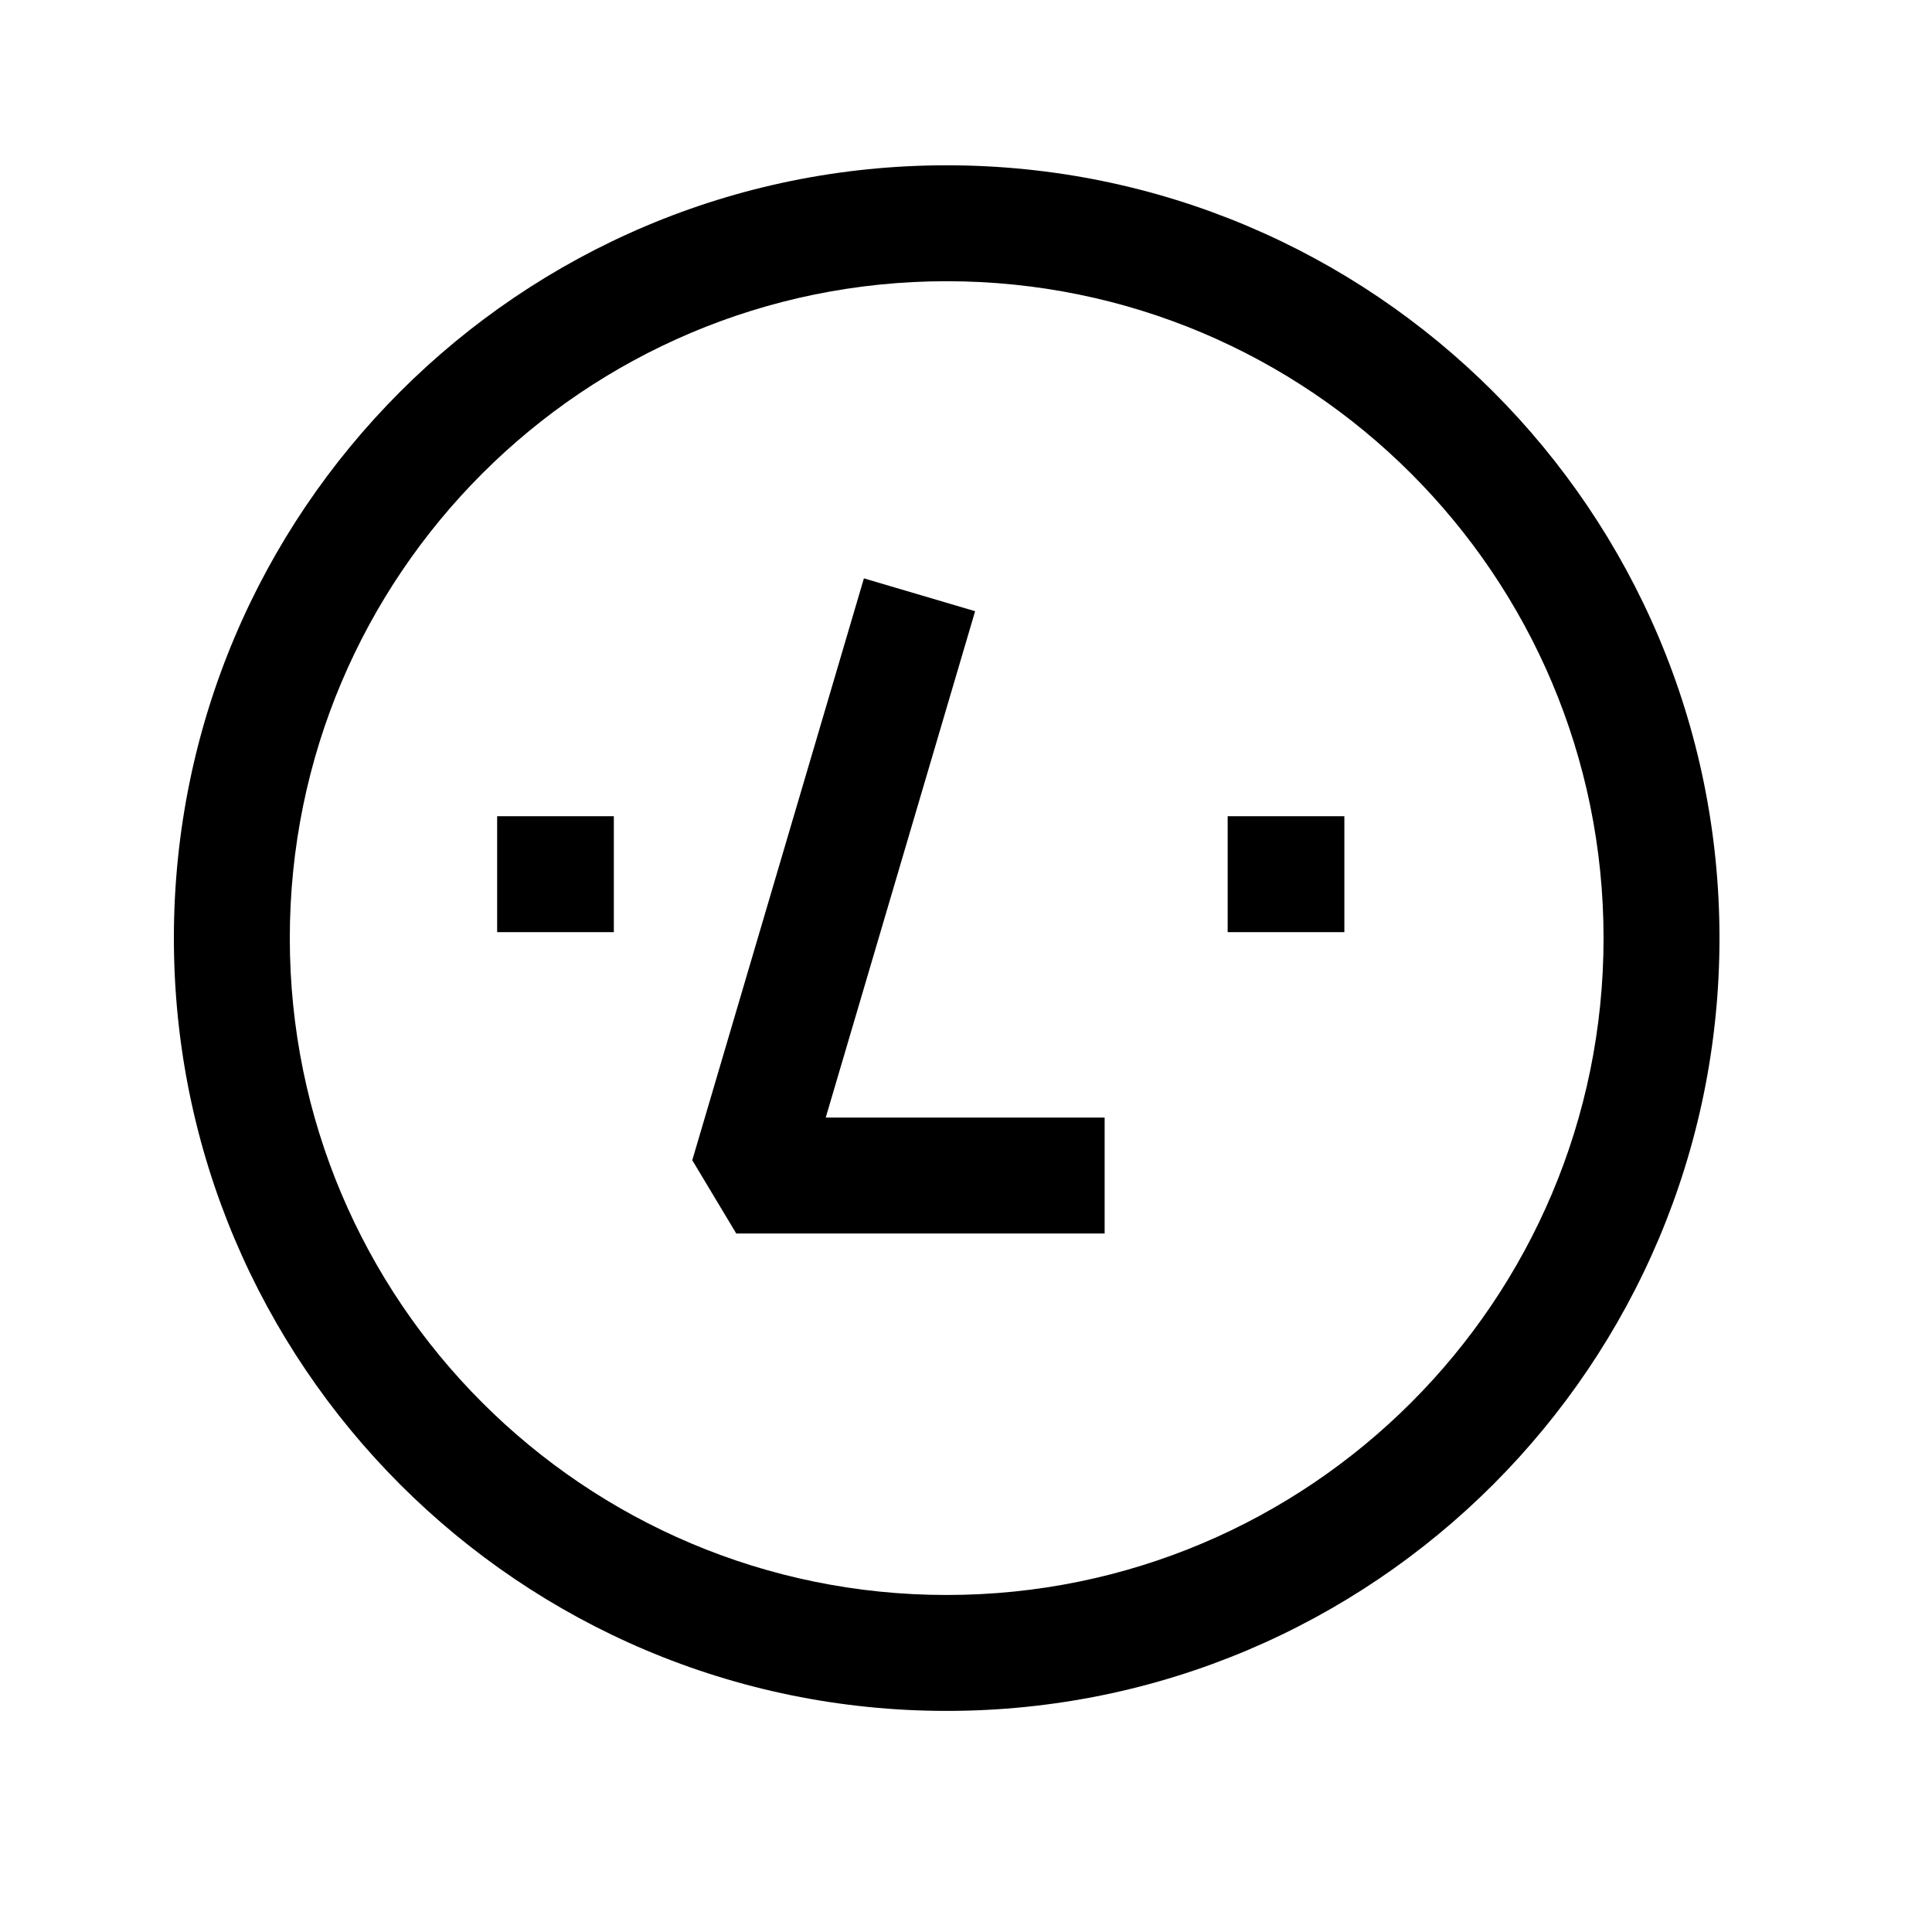 <svg width="25" height="25" viewBox="0 0 25 25" fill="none" xmlns="http://www.w3.org/2000/svg">
<path fill-rule="evenodd" clip-rule="evenodd" d="M12.25 3.639C7.556 3.639 3.75 7.444 3.75 12.139C3.75 16.833 7.556 20.639 12.25 20.639C16.944 20.639 20.75 16.833 20.75 12.139C20.75 7.444 16.944 3.639 12.25 3.639ZM2.25 12.139C2.25 6.616 6.727 2.139 12.25 2.139C17.773 2.139 22.25 6.616 22.25 12.139C22.25 17.662 17.773 22.139 12.25 22.139C6.727 22.139 2.25 17.662 2.25 12.139Z" fill="currentColor"/>
<path fill-rule="evenodd" clip-rule="evenodd" d="M12.618 7.909L10.685 14.461H14.294V15.961H9.527L8.958 15.013L11.179 7.484L12.618 7.909Z" fill="currentColor"/>
<path fill-rule="evenodd" clip-rule="evenodd" d="M15.886 10.562H17.396V12.062H15.886V10.562Z" fill="currentColor"/>
<path fill-rule="evenodd" clip-rule="evenodd" d="M6.433 10.562H7.943V12.062H6.433V10.562Z" fill="currentColor"/>
</svg>
